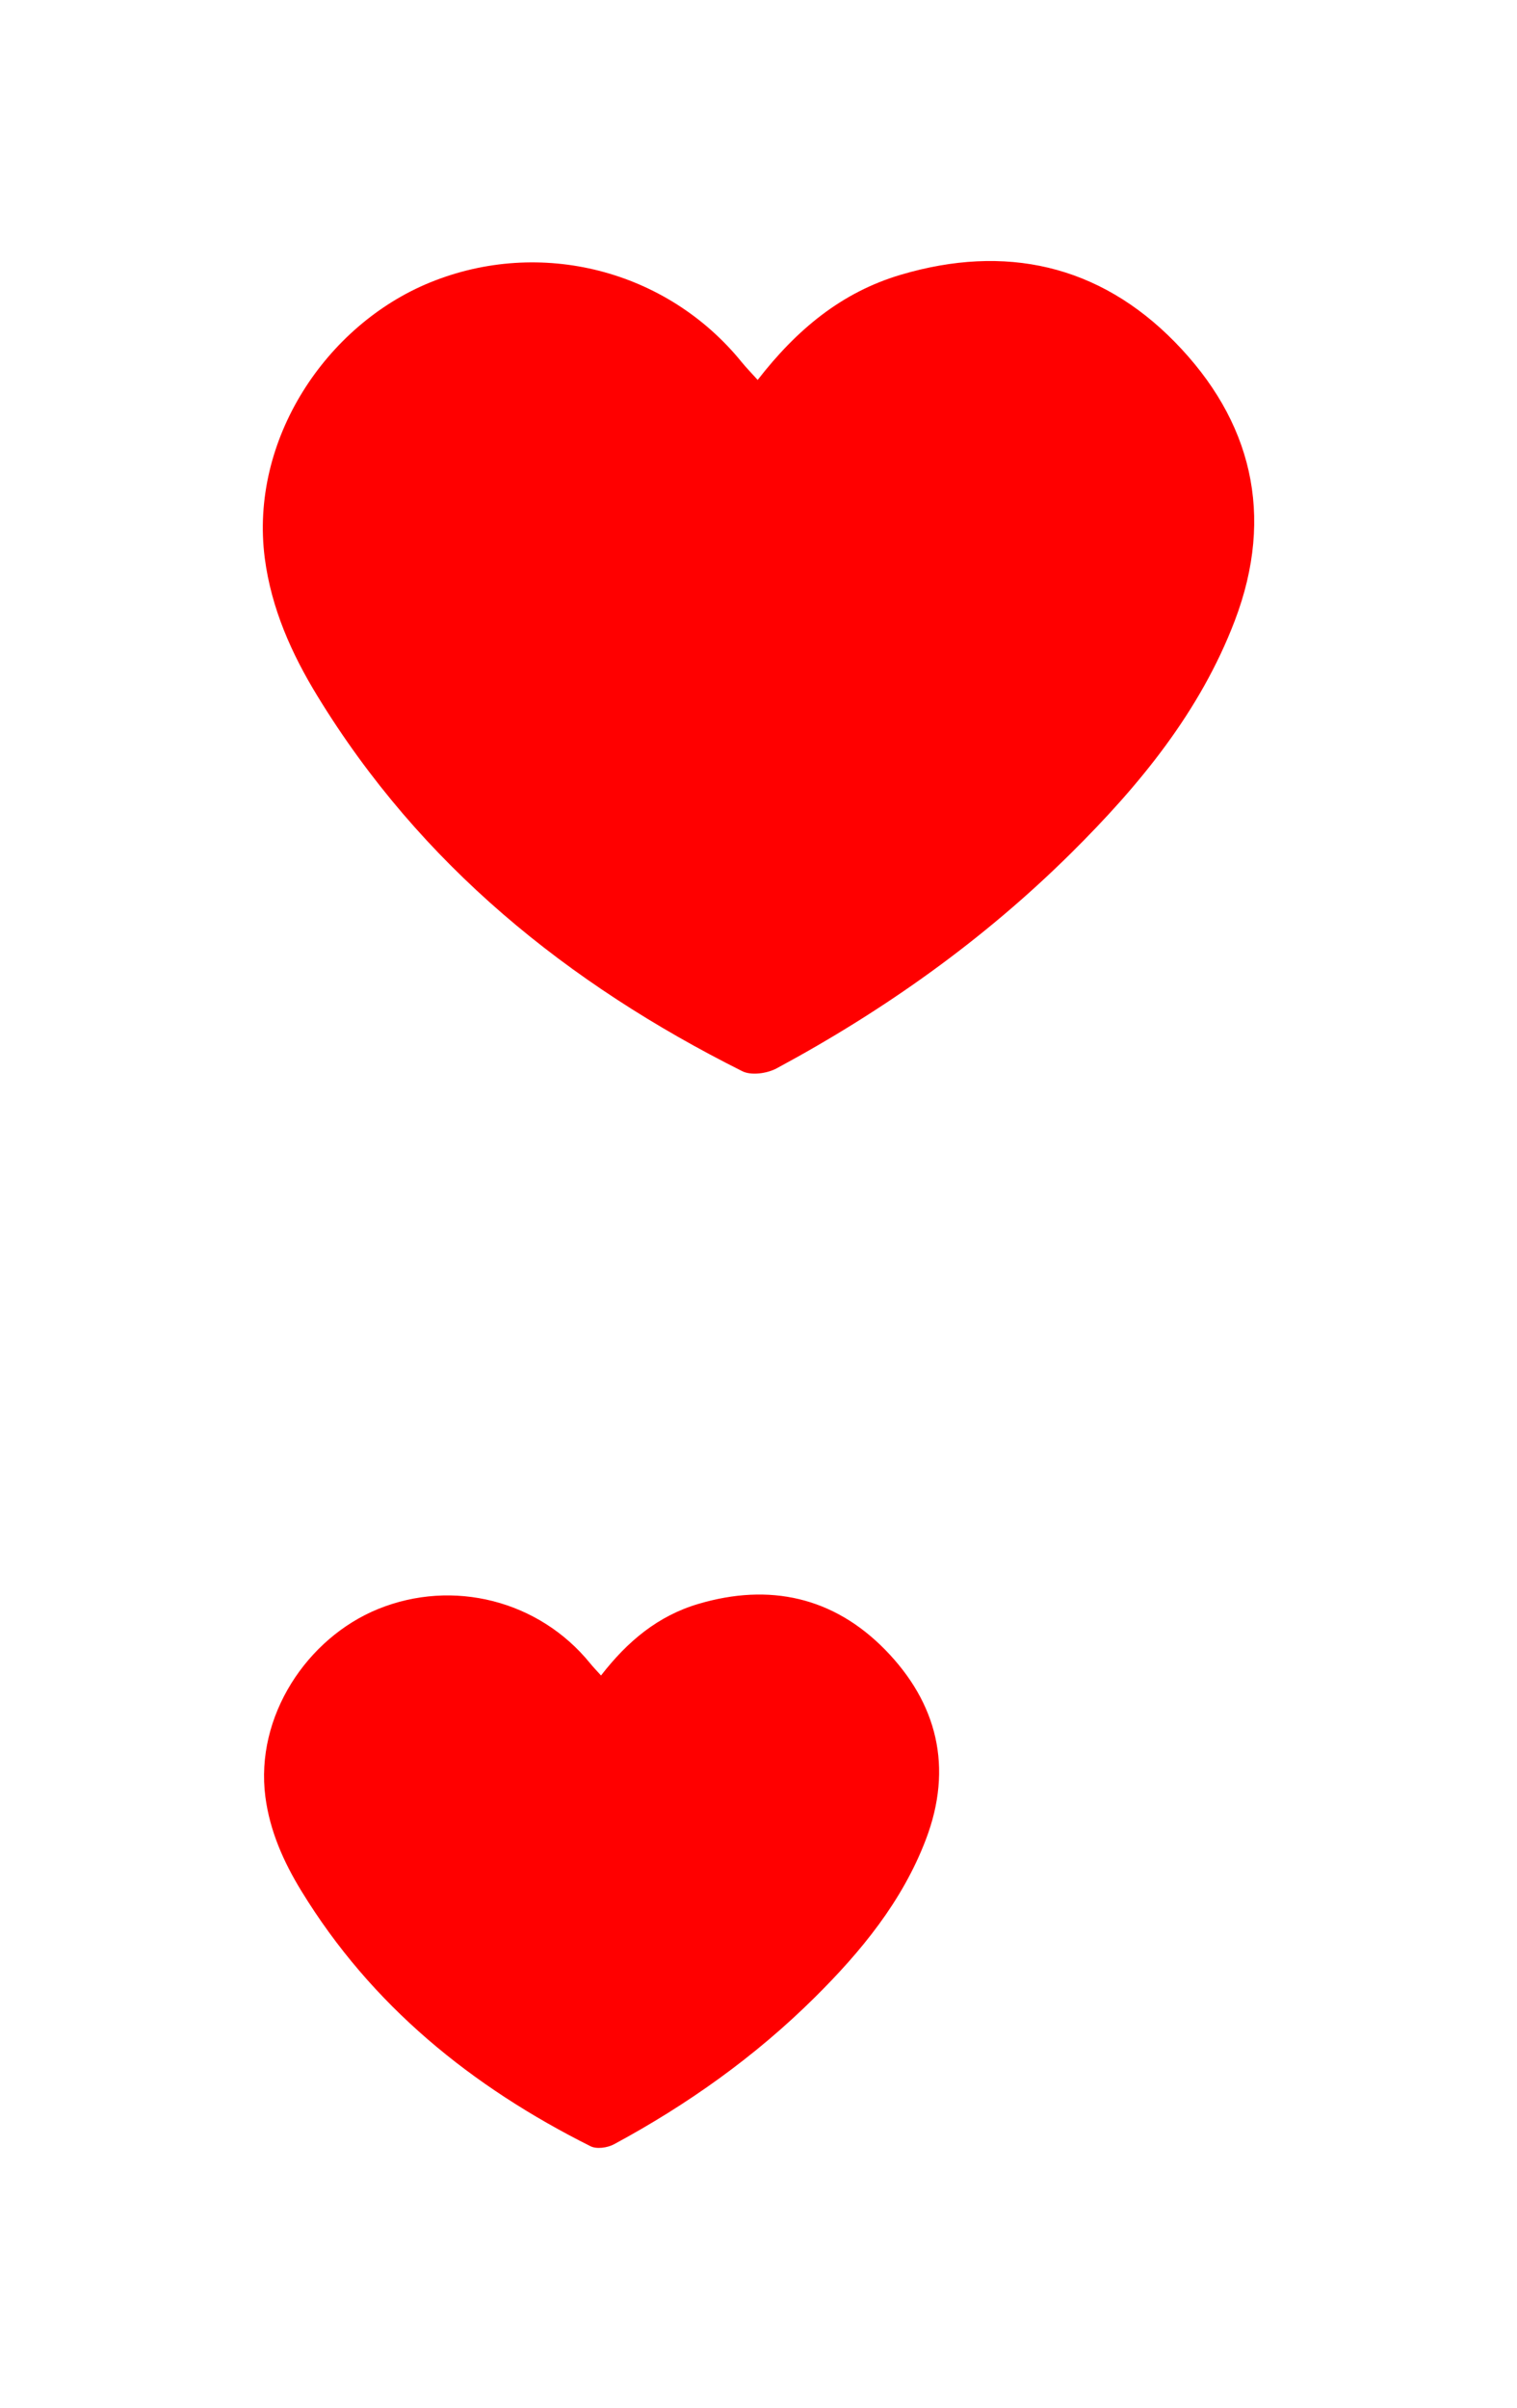 <?xml version="1.0"?>
<!--Icons from directory ""-->
<svg xmlns="http://www.w3.org/2000/svg" width="58" height="92" viewBox="0 0 58 92"><svg xmlns:xlink="http://www.w3.org/1999/xlink" id="BigHeart" xml:space="preserve" height="51" viewBox="-10 -10 58 51.13" width="58" version="1.1" y="0" x="0px" enable-background="new 0 0 38 31.13">	<path d="m18.968 4.555c-0.253-0.28-0.438-0.472-0.605-0.674-2.876-3.551-7.729-4.781-11.948-3.062-3.983 1.621-6.928 6.019-6.34 10.563 0.251 1.923 1.024 3.659 2.021 5.286 3.947 6.458 9.589 11.016 16.279 14.366 0.34 0.175 0.951 0.091 1.316-0.105 4.143-2.229 7.954-4.939 11.297-8.254 2.611-2.587 4.936-5.406 6.268-8.896 1.545-4.053 0.644-7.675-2.3-10.68-2.901-2.958-6.499-3.76-10.503-2.573-2.266 0.67-3.984 2.095-5.485 4.029z" fill="red"/></svg><svg xmlns:xlink="http://www.w3.org/1999/xlink" id="SmallHeart" xml:space="preserve" height="41" viewBox="-10 -10 46 41.3" width="46" version="1.1" y="51" x="0px" enable-background="new 0 0 26 21.3">	<path d="m12.979 3.117c-0.174-0.191-0.3-0.323-0.414-0.462-1.969-2.43-5.289-3.27-8.176-2.095-2.724 1.11-4.74 4.119-4.337 7.228 0.173 1.316 0.701 2.503 1.383 3.617 2.701 4.418 6.561 7.538 11.138 9.83 0.232 0.12 0.651 0.062 0.901-0.072 2.833-1.526 5.441-3.38 7.729-5.647 1.787-1.771 3.377-3.7 4.287-6.087 1.058-2.773 0.441-5.252-1.573-7.308-1.986-2.023-4.447-2.571-7.187-1.76-1.55 0.457-2.725 1.431-3.751 2.756z" fill="red"/></svg></svg>
